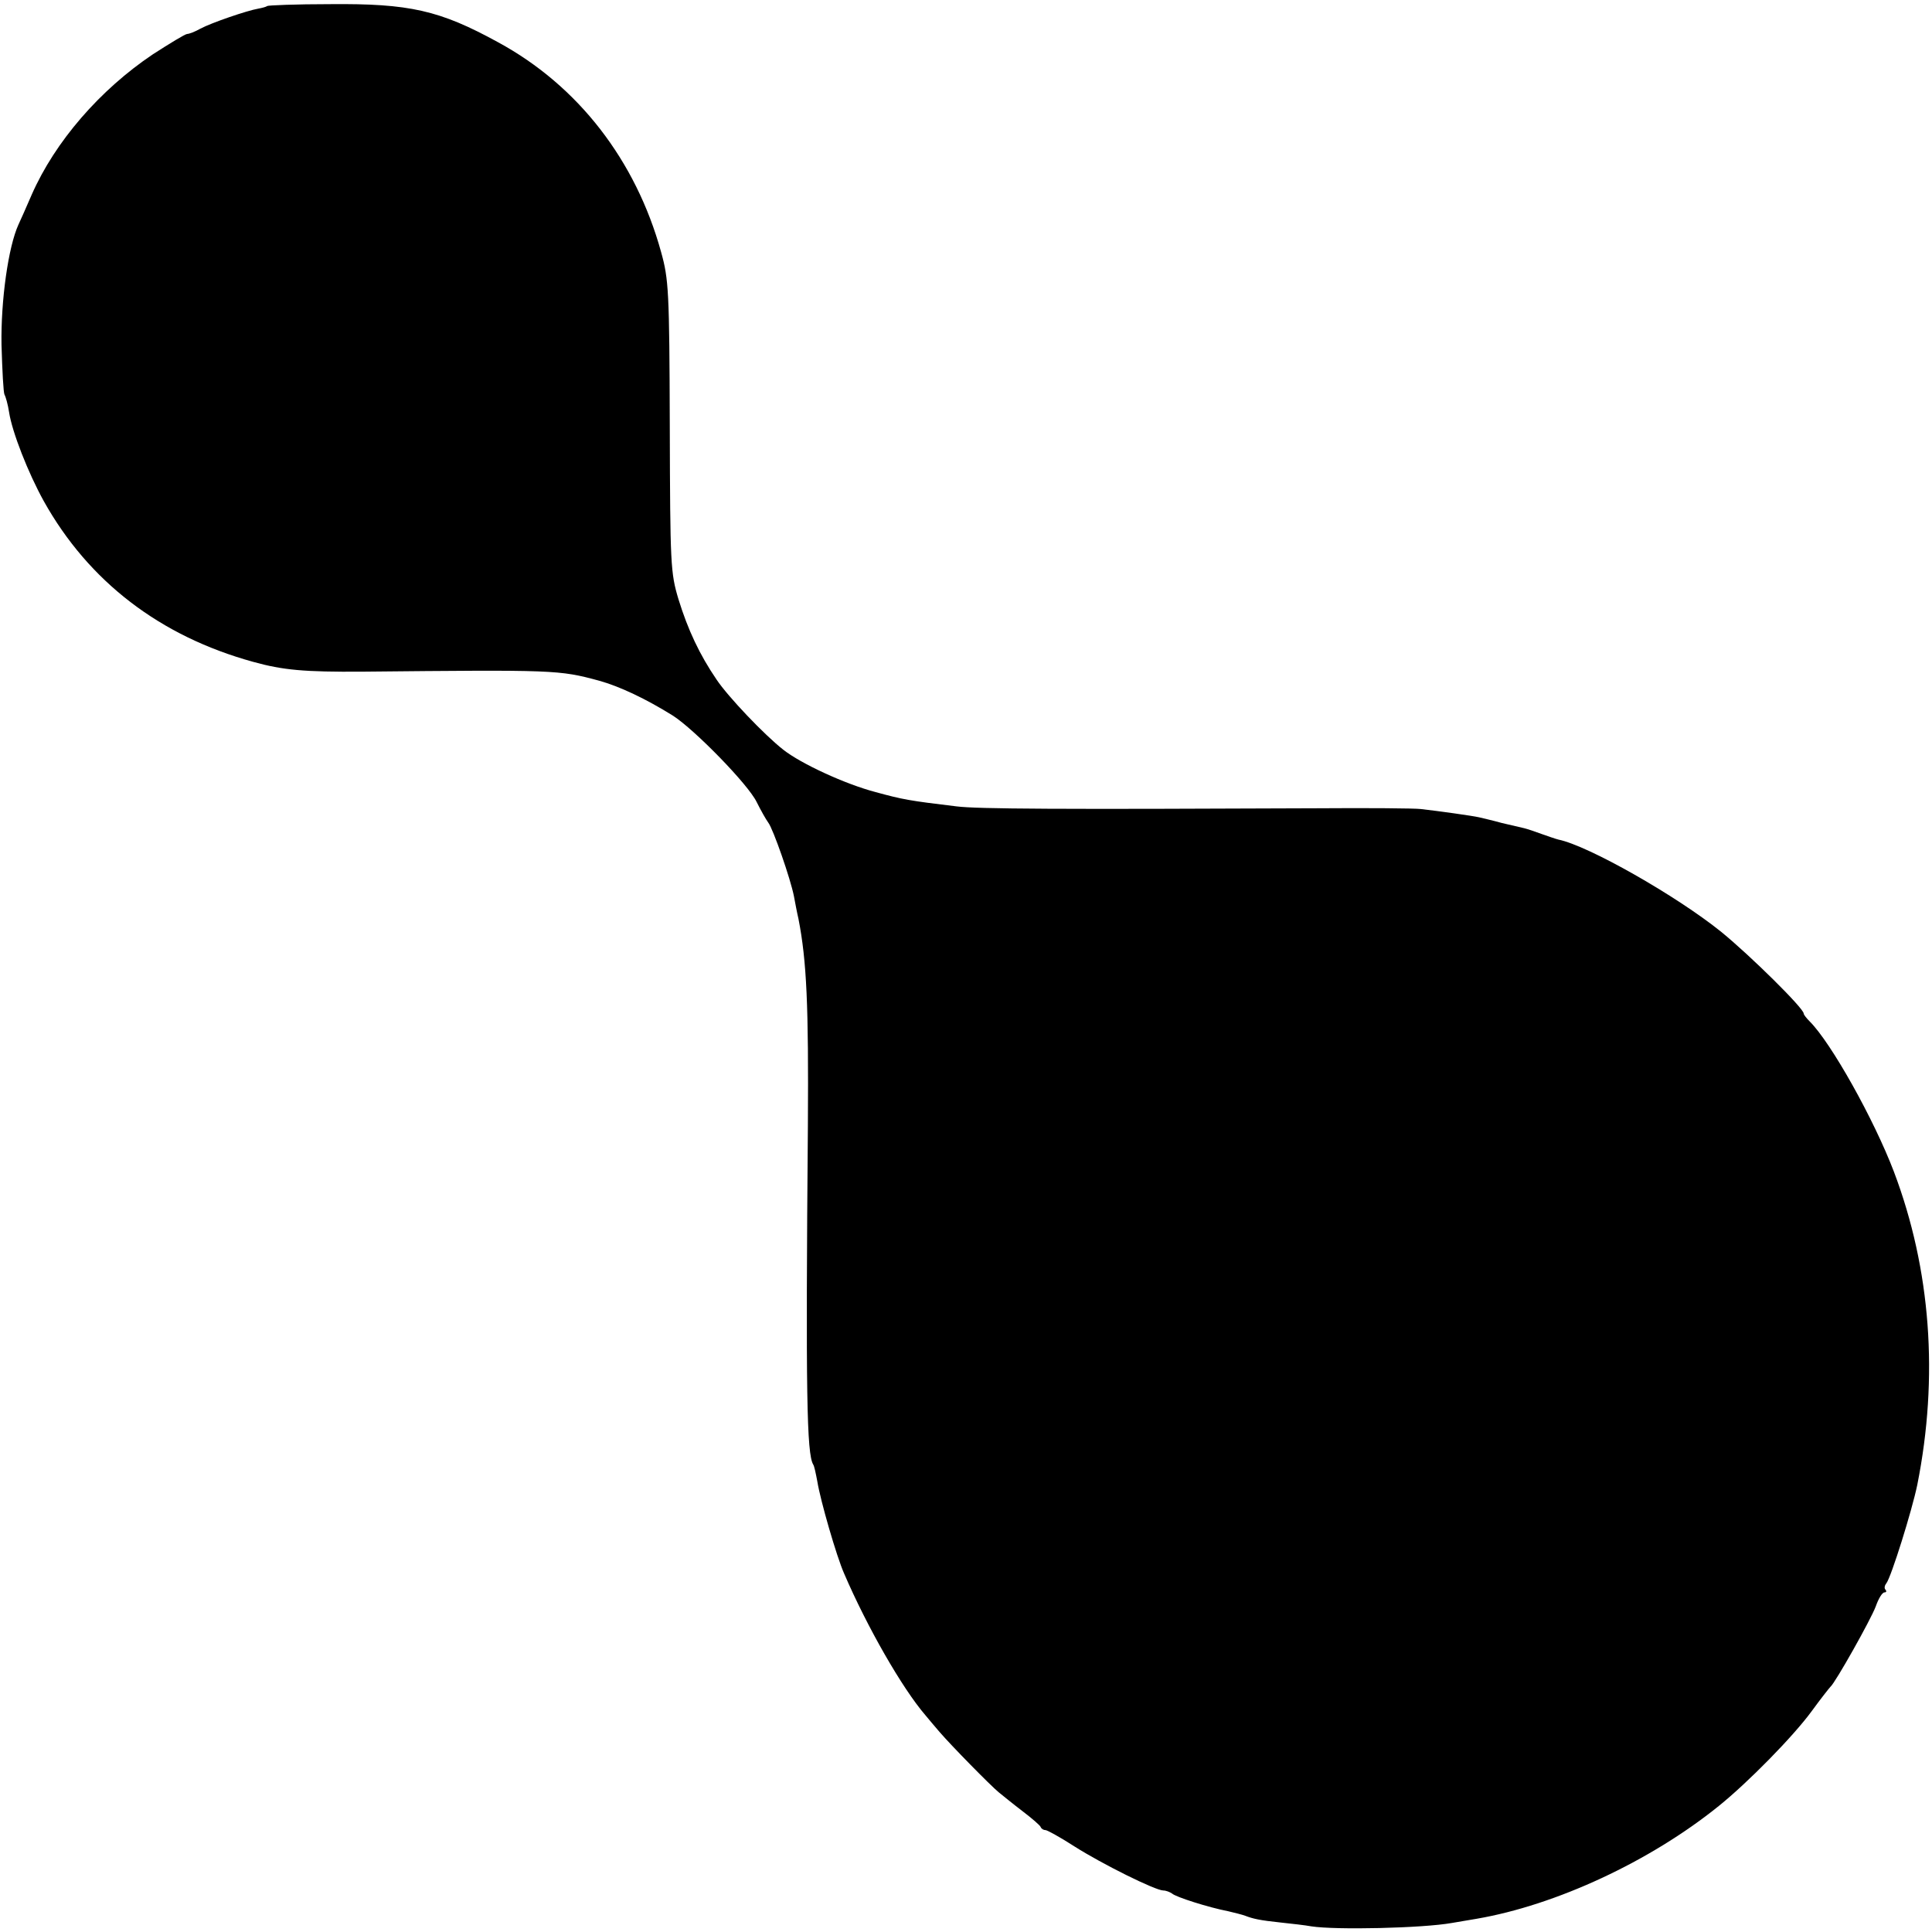 <?xml version="1.0" standalone="no"?>
<!DOCTYPE svg PUBLIC "-//W3C//DTD SVG 20010904//EN"
 "http://www.w3.org/TR/2001/REC-SVG-20010904/DTD/svg10.dtd">
<svg version="1.0" xmlns="http://www.w3.org/2000/svg"
 width="512pt" height="512pt" viewBox="0 0 512 512"
 preserveAspectRatio="xMidYMid meet">
<g transform="translate(0,512) scale(0.1,-0.1)"
fill="#000000" stroke="none">
<path d="M708 5104 c-2 -2 -13 -5 -24 -7 -29 -5 -123 -37 -153 -53 -14 -8 -30
-14 -35 -14 -5 0 -46 -25 -91 -54 -140 -94 -259 -231 -321 -372 -14 -33 -30
-68 -35 -79 -27 -59 -47 -201 -45 -319 2 -68 5 -127 8 -132 3 -5 9 -26 12 -46
8 -53 51 -162 92 -236 119 -213 308 -358 555 -426 79 -22 136 -27 289 -26 510
5 521 5 628 -24 54 -15 124 -48 196 -93 57 -37 198 -181 221 -228 11 -22 25
-47 31 -55 13 -17 59 -149 68 -195 3 -16 8 -43 12 -60 22 -112 27 -232 25
-545 -6 -717 -3 -872 14 -901 3 -4 7 -24 11 -45 8 -50 51 -199 71 -244 61
-142 154 -304 215 -375 9 -11 26 -31 38 -45 31 -36 135 -142 157 -160 10 -8
38 -31 63 -50 25 -19 47 -38 48 -42 2 -5 8 -8 13 -8 4 0 39 -19 76 -43 74 -47
215 -117 236 -117 7 0 17 -4 23 -8 9 -9 97 -37 149 -47 17 -4 37 -9 45 -12 21
-8 38 -12 95 -18 28 -3 64 -7 80 -10 64 -10 295 -5 373 9 17 3 47 8 65 11 210
36 460 152 642 299 77 62 197 184 246 251 24 33 47 62 50 65 13 11 107 178
120 213 7 20 17 37 23 37 5 0 6 3 3 7 -4 3 -3 11 2 17 13 17 68 193 82 261 57
286 36 571 -62 830 -53 139 -166 341 -223 398 -9 9 -16 18 -16 21 0 14 -142
154 -218 216 -119 96 -353 229 -432 245 -8 2 -28 9 -45 15 -16 6 -37 13 -45
15 -8 2 -35 8 -60 14 -25 7 -52 13 -60 15 -17 4 -110 17 -155 22 -16 2 -140 3
-275 2 -684 -3 -900 -2 -955 5 -125 15 -142 18 -215 38 -80 21 -197 75 -244
112 -50 39 -147 141 -177 186 -45 66 -76 132 -101 213 -21 70 -22 91 -23 458
-1 360 -3 390 -23 462 -67 243 -220 441 -432 556 -155 85 -235 103 -446 101
-89 0 -164 -3 -166 -5z"/>
</g>
</svg>
